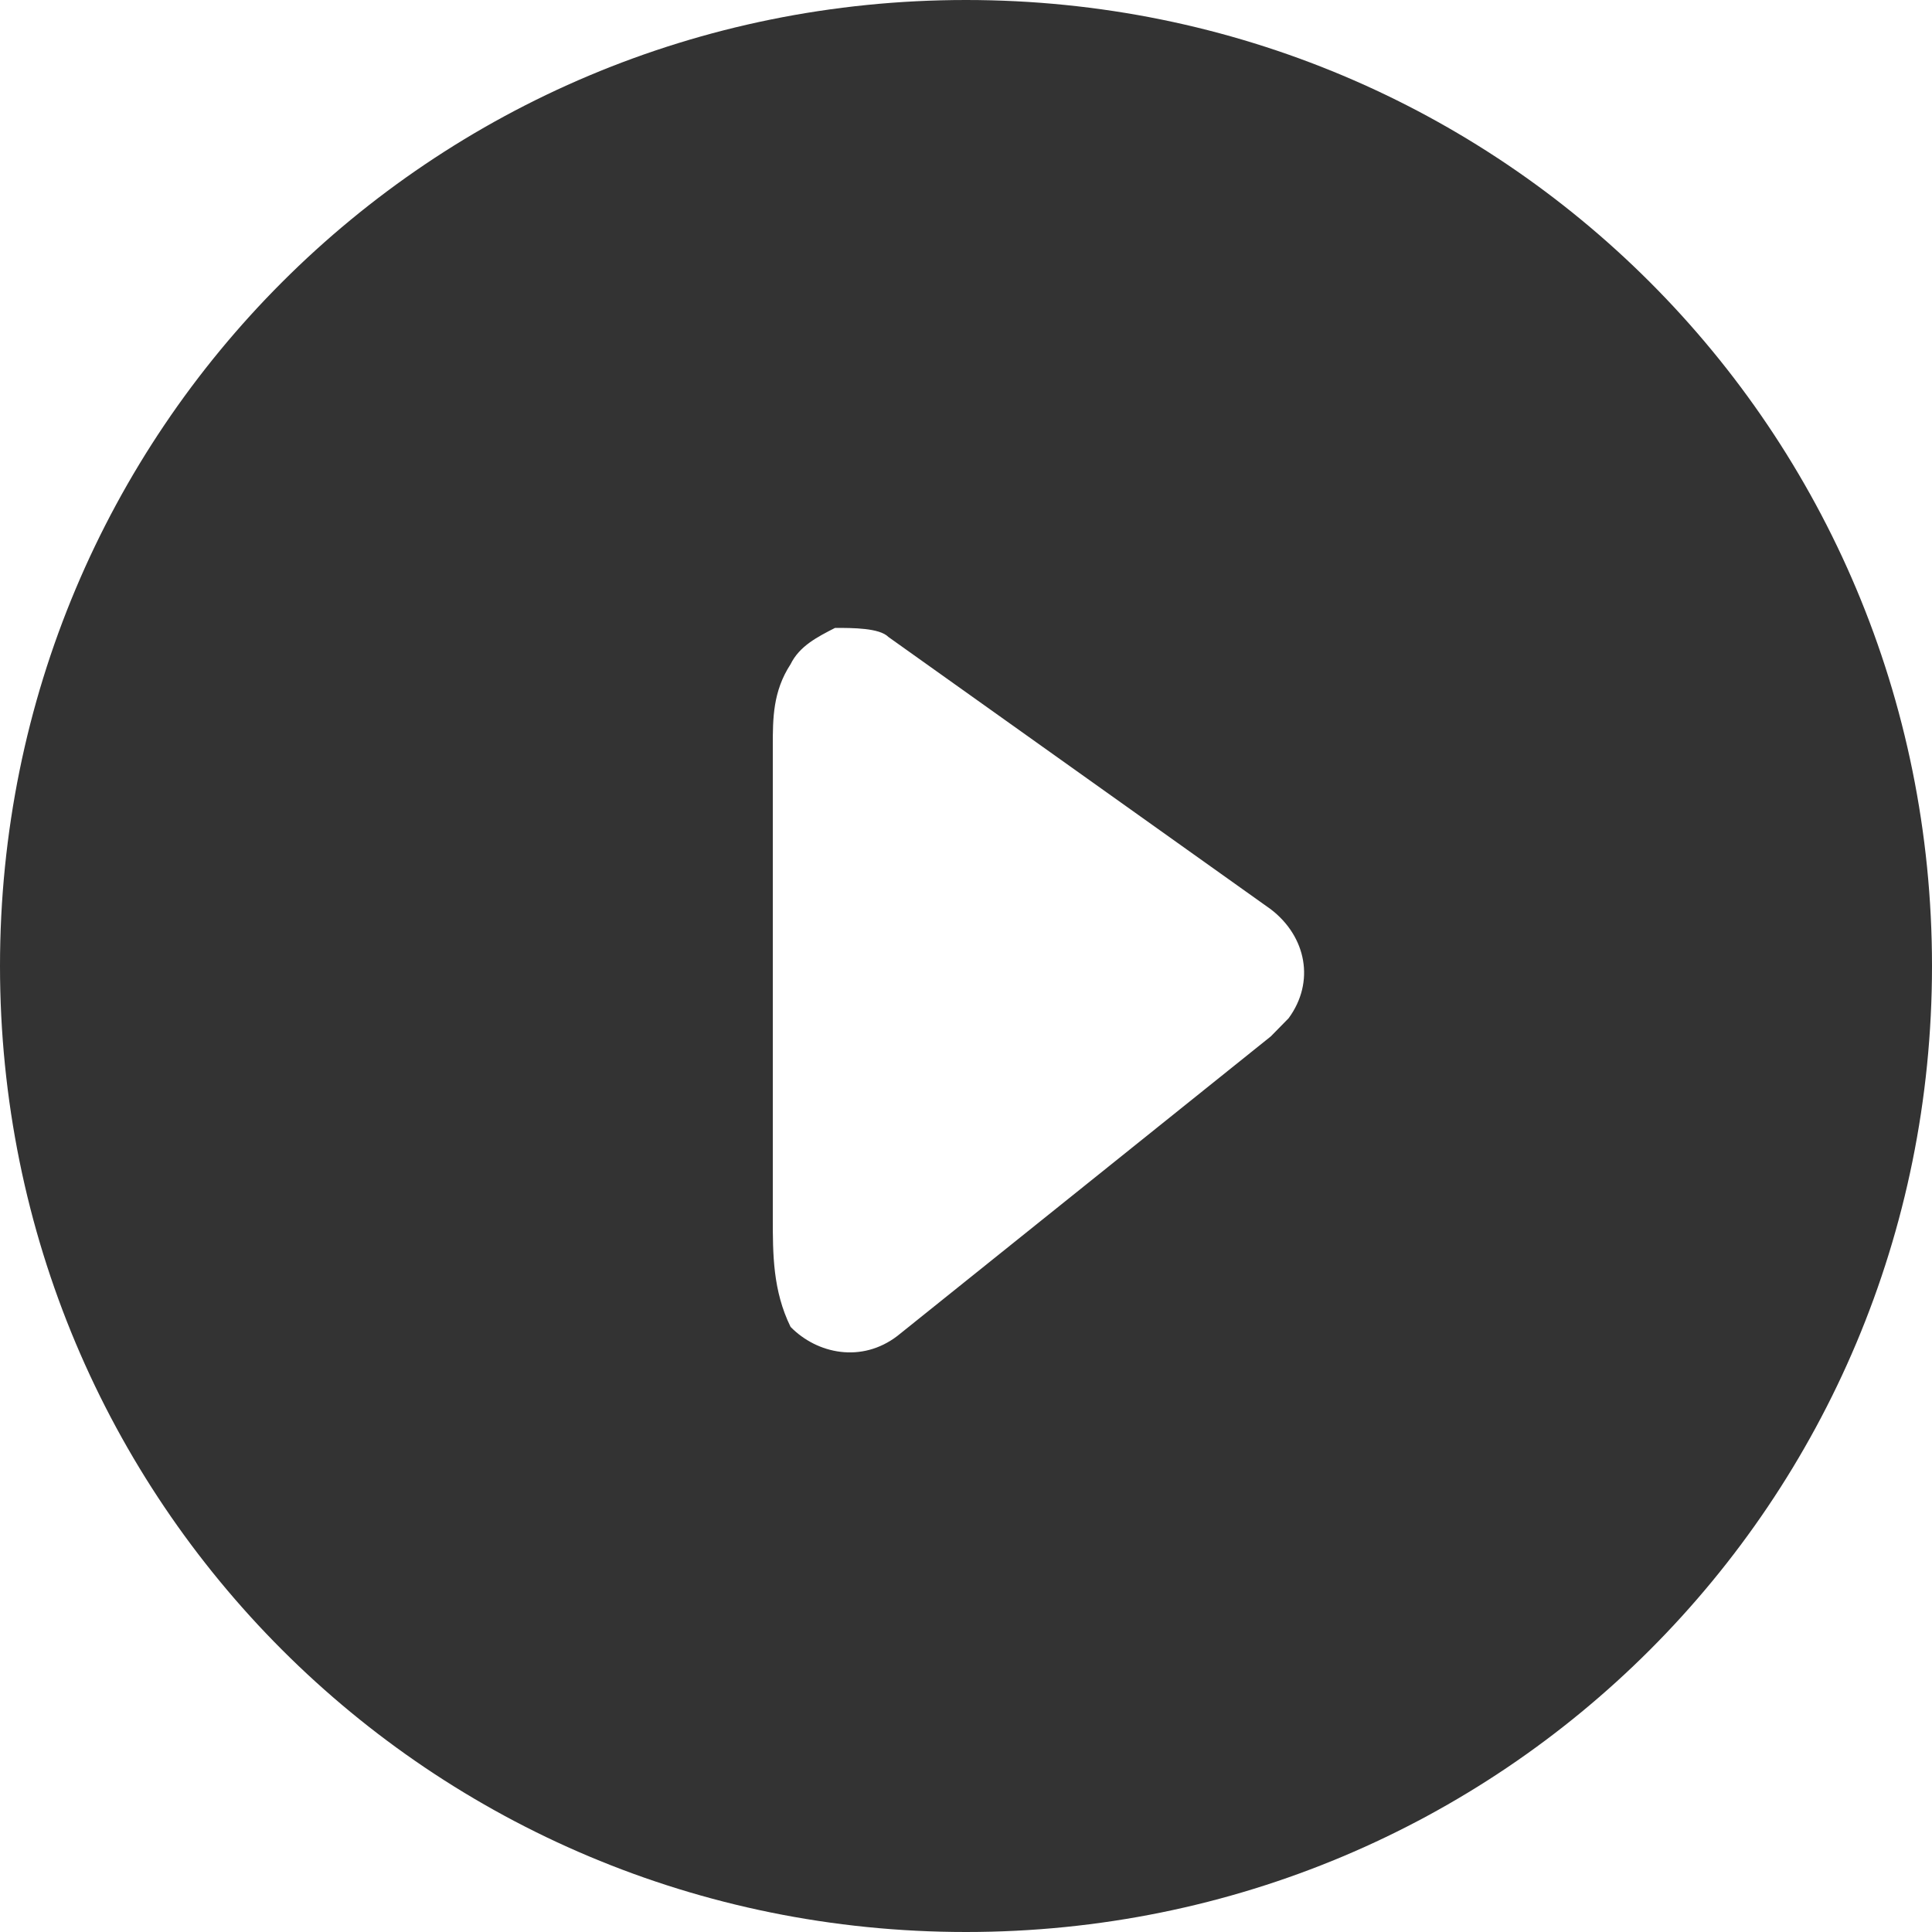 <?xml version="1.0" encoding="UTF-8"?>
<svg width="40px" height="40px" viewBox="0 0 40 40" version="1.1" xmlns="http://www.w3.org/2000/svg" xmlns:xlink="http://www.w3.org/1999/xlink">
    <!-- Generator: Sketch 52.2 (67145) - http://www.bohemiancoding.com/sketch -->
    <title>预览</title>
    <desc>Created with Sketch.</desc>
    <g id="编辑器" stroke="none" stroke-width="1" fill="none" fill-rule="evenodd">
        <g id="图片-动态元素" transform="translate(-600, -603)" fill="#333" fill-rule="nonzero">
            <g id="play-f" transform="translate(600, 603)">
                <path d="M18.578,27.66 C17.841,28.223 16.921,28.035 16.368,27.472 C16.368,27.472 16.368,27.472 16.368,27.472 C16,26.72 16,25.968 16,25.216 L16,15.443 C16,14.879 16,14.316 16.368,13.752 C16.552,13.376 16.921,13.188 17.289,13 C17.657,13 18.209,13 18.394,13.188 L26.311,18.826 C27.047,19.39 27.231,20.33 26.679,21.082 C26.495,21.269 26.495,21.269 26.311,21.457 L18.578,27.66 Z M20,0 C8.909,0 0,8.909 0,20 C0,31.091 8.909,40 20,40 C31.091,40 40,31.091 40,20 C40,8.909 31.091,0 20,0 Z" id="Shape"></path>
            </g>
        </g>
    </g>
</svg>
